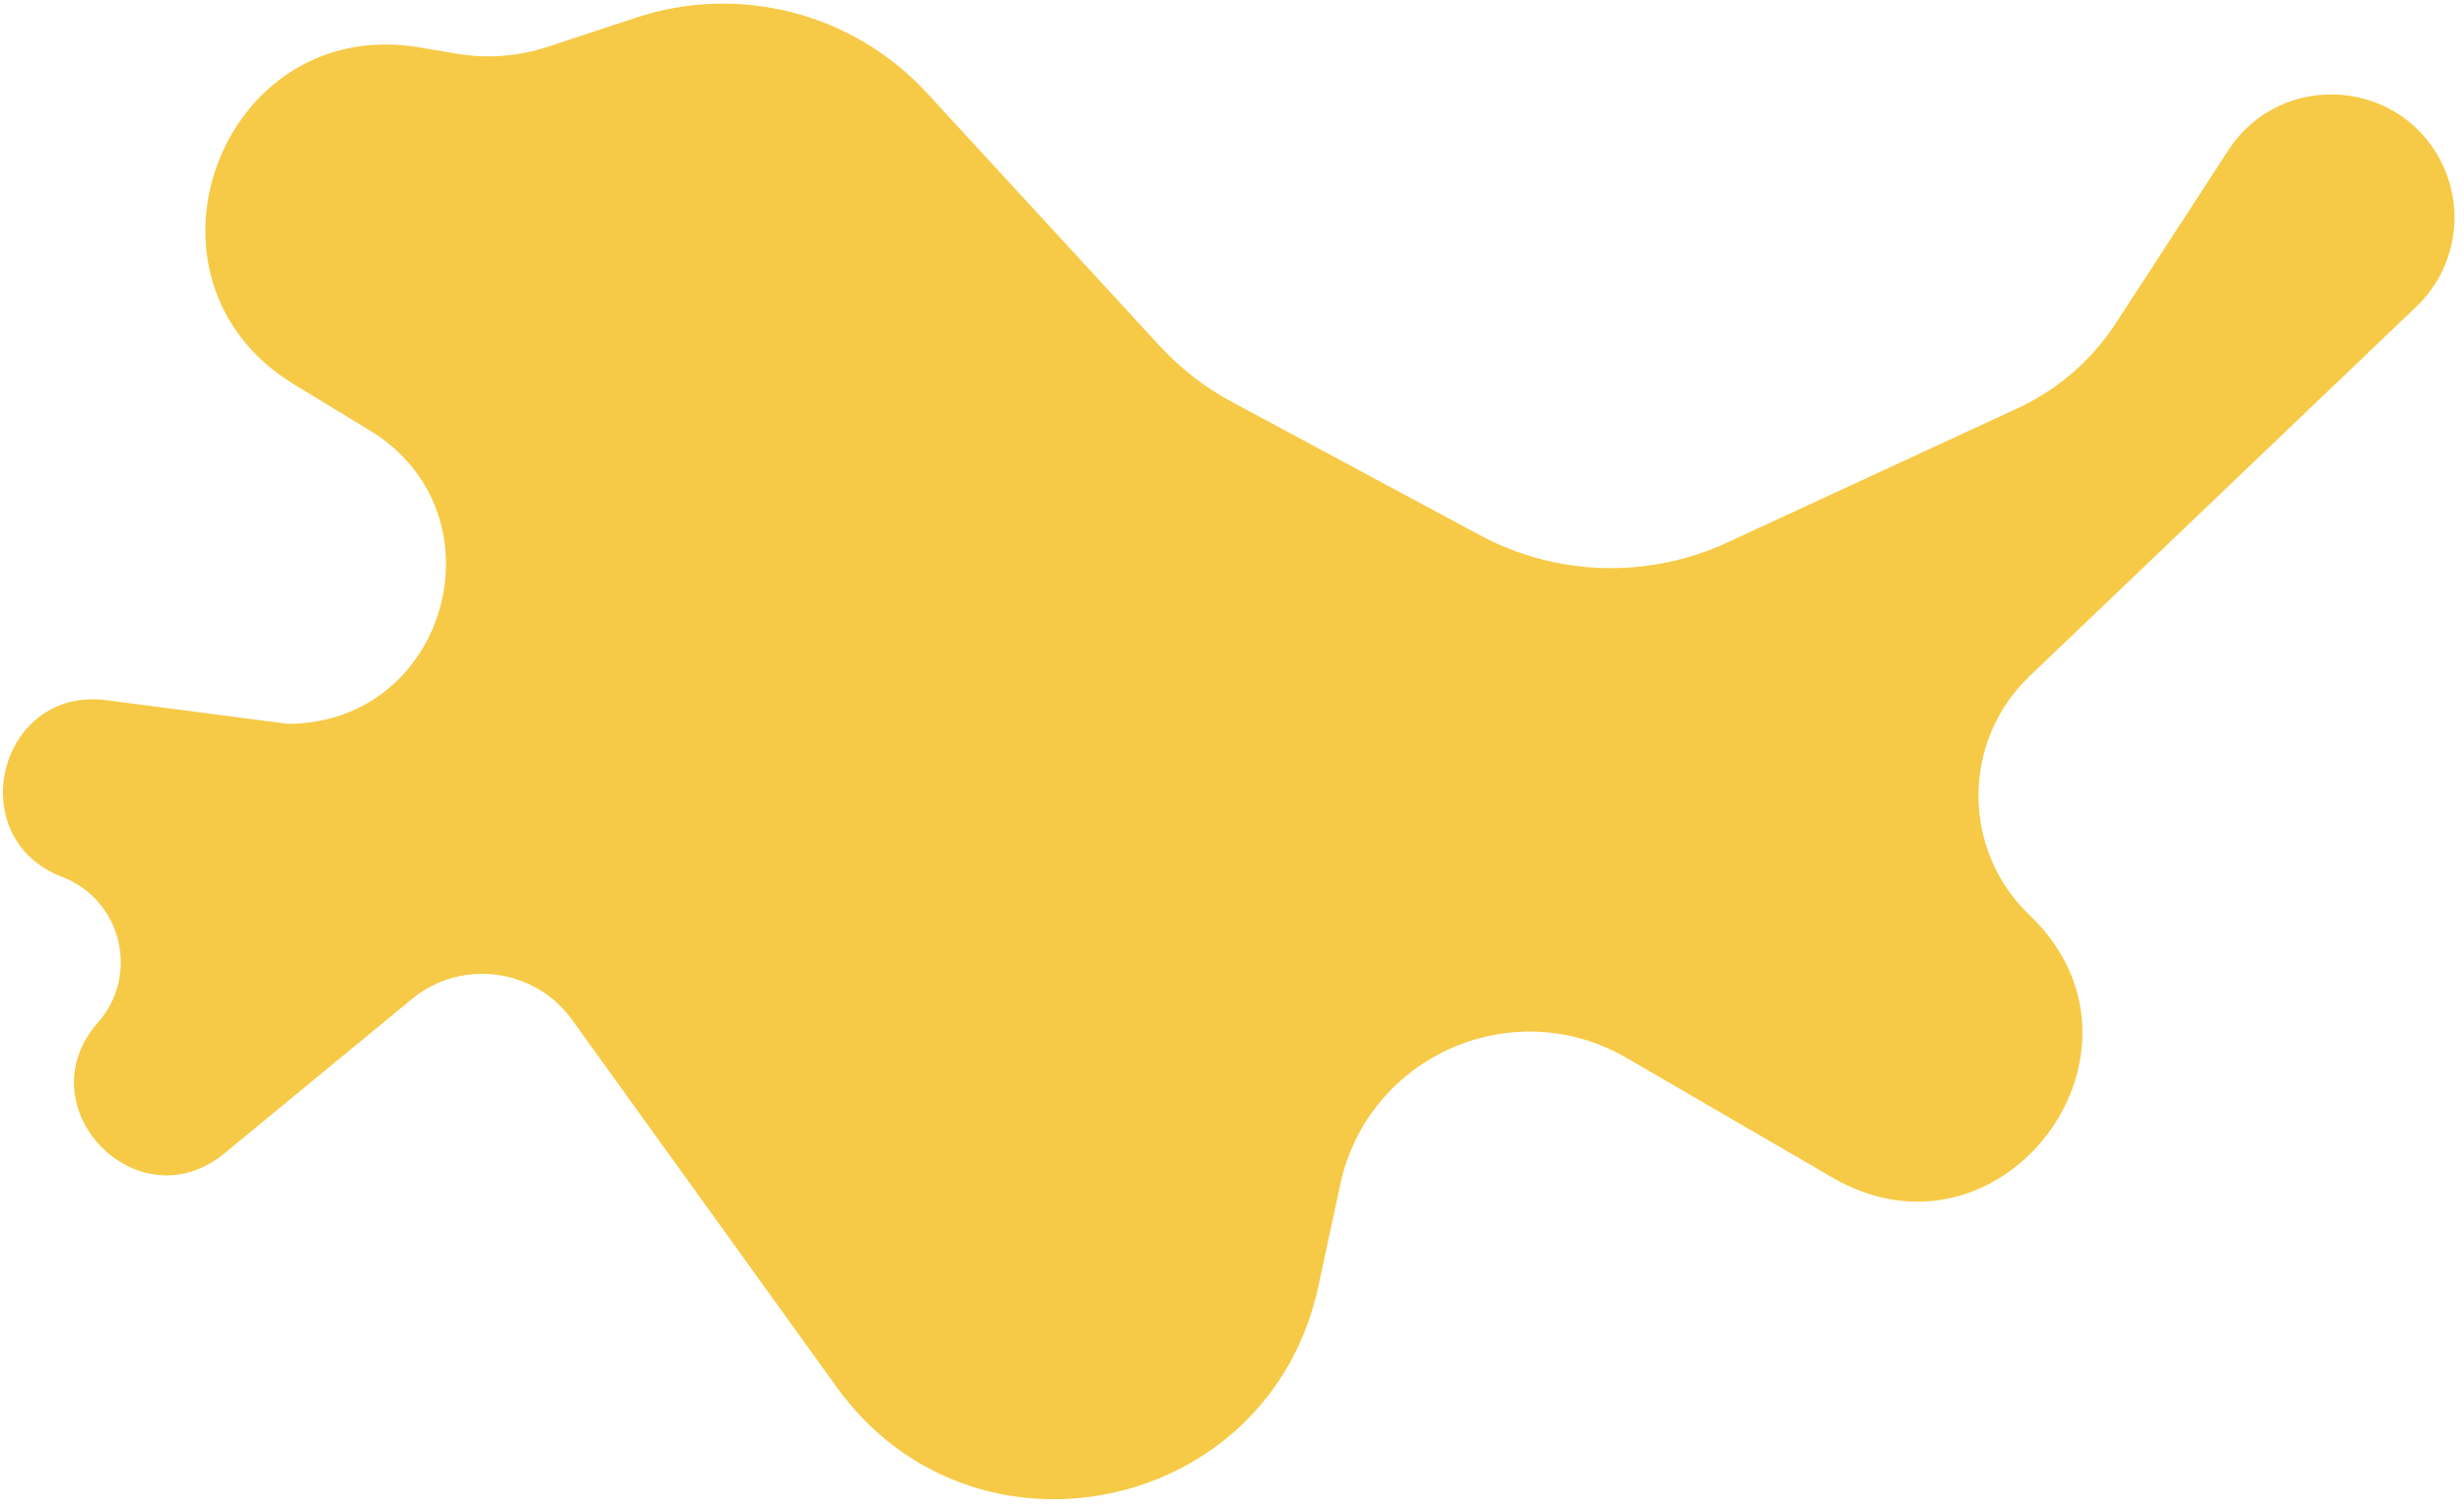 <svg width="240" height="147" viewBox="0 0 240 147" fill="none" xmlns="http://www.w3.org/2000/svg">
<path d="M28.634 37.434C11.839 27.22 21.509 1.327 40.889 4.621L44.458 5.228C47.44 5.735 50.502 5.504 53.375 4.554L61.957 1.718C72.028 -1.611 83.115 1.265 90.298 9.07L112.921 33.654C114.959 35.869 117.354 37.728 120.005 39.153L144.124 52.117C151.601 56.136 160.533 56.404 168.238 52.842L196.5 39.774C200.42 37.962 203.749 35.079 206.104 31.459L217.032 14.653C222.203 6.703 234.121 7.618 238.016 16.266V16.266C240.104 20.901 239.042 26.348 235.366 29.86L197.686 65.858C191.048 72.199 191.05 82.799 197.689 89.138V89.138C211.482 102.306 194.973 124.278 178.486 114.695L158.434 103.04C147.363 96.605 133.237 102.85 130.544 115.368L128.408 125.301C123.631 147.516 94.784 153.551 81.502 135.114L55.721 99.329C52.081 94.277 44.93 93.35 40.122 97.306L21.86 112.337C13.41 119.291 2.304 107.801 9.542 99.593V99.593C13.64 94.945 11.838 87.633 6.054 85.411V85.411C-3.817 81.619 -0.121 66.832 10.365 68.2L28 70.5V70.5C43.583 70.5 49.323 50.017 36.009 41.92L28.634 37.434Z" fill="#F6CA46"/>
</svg>
